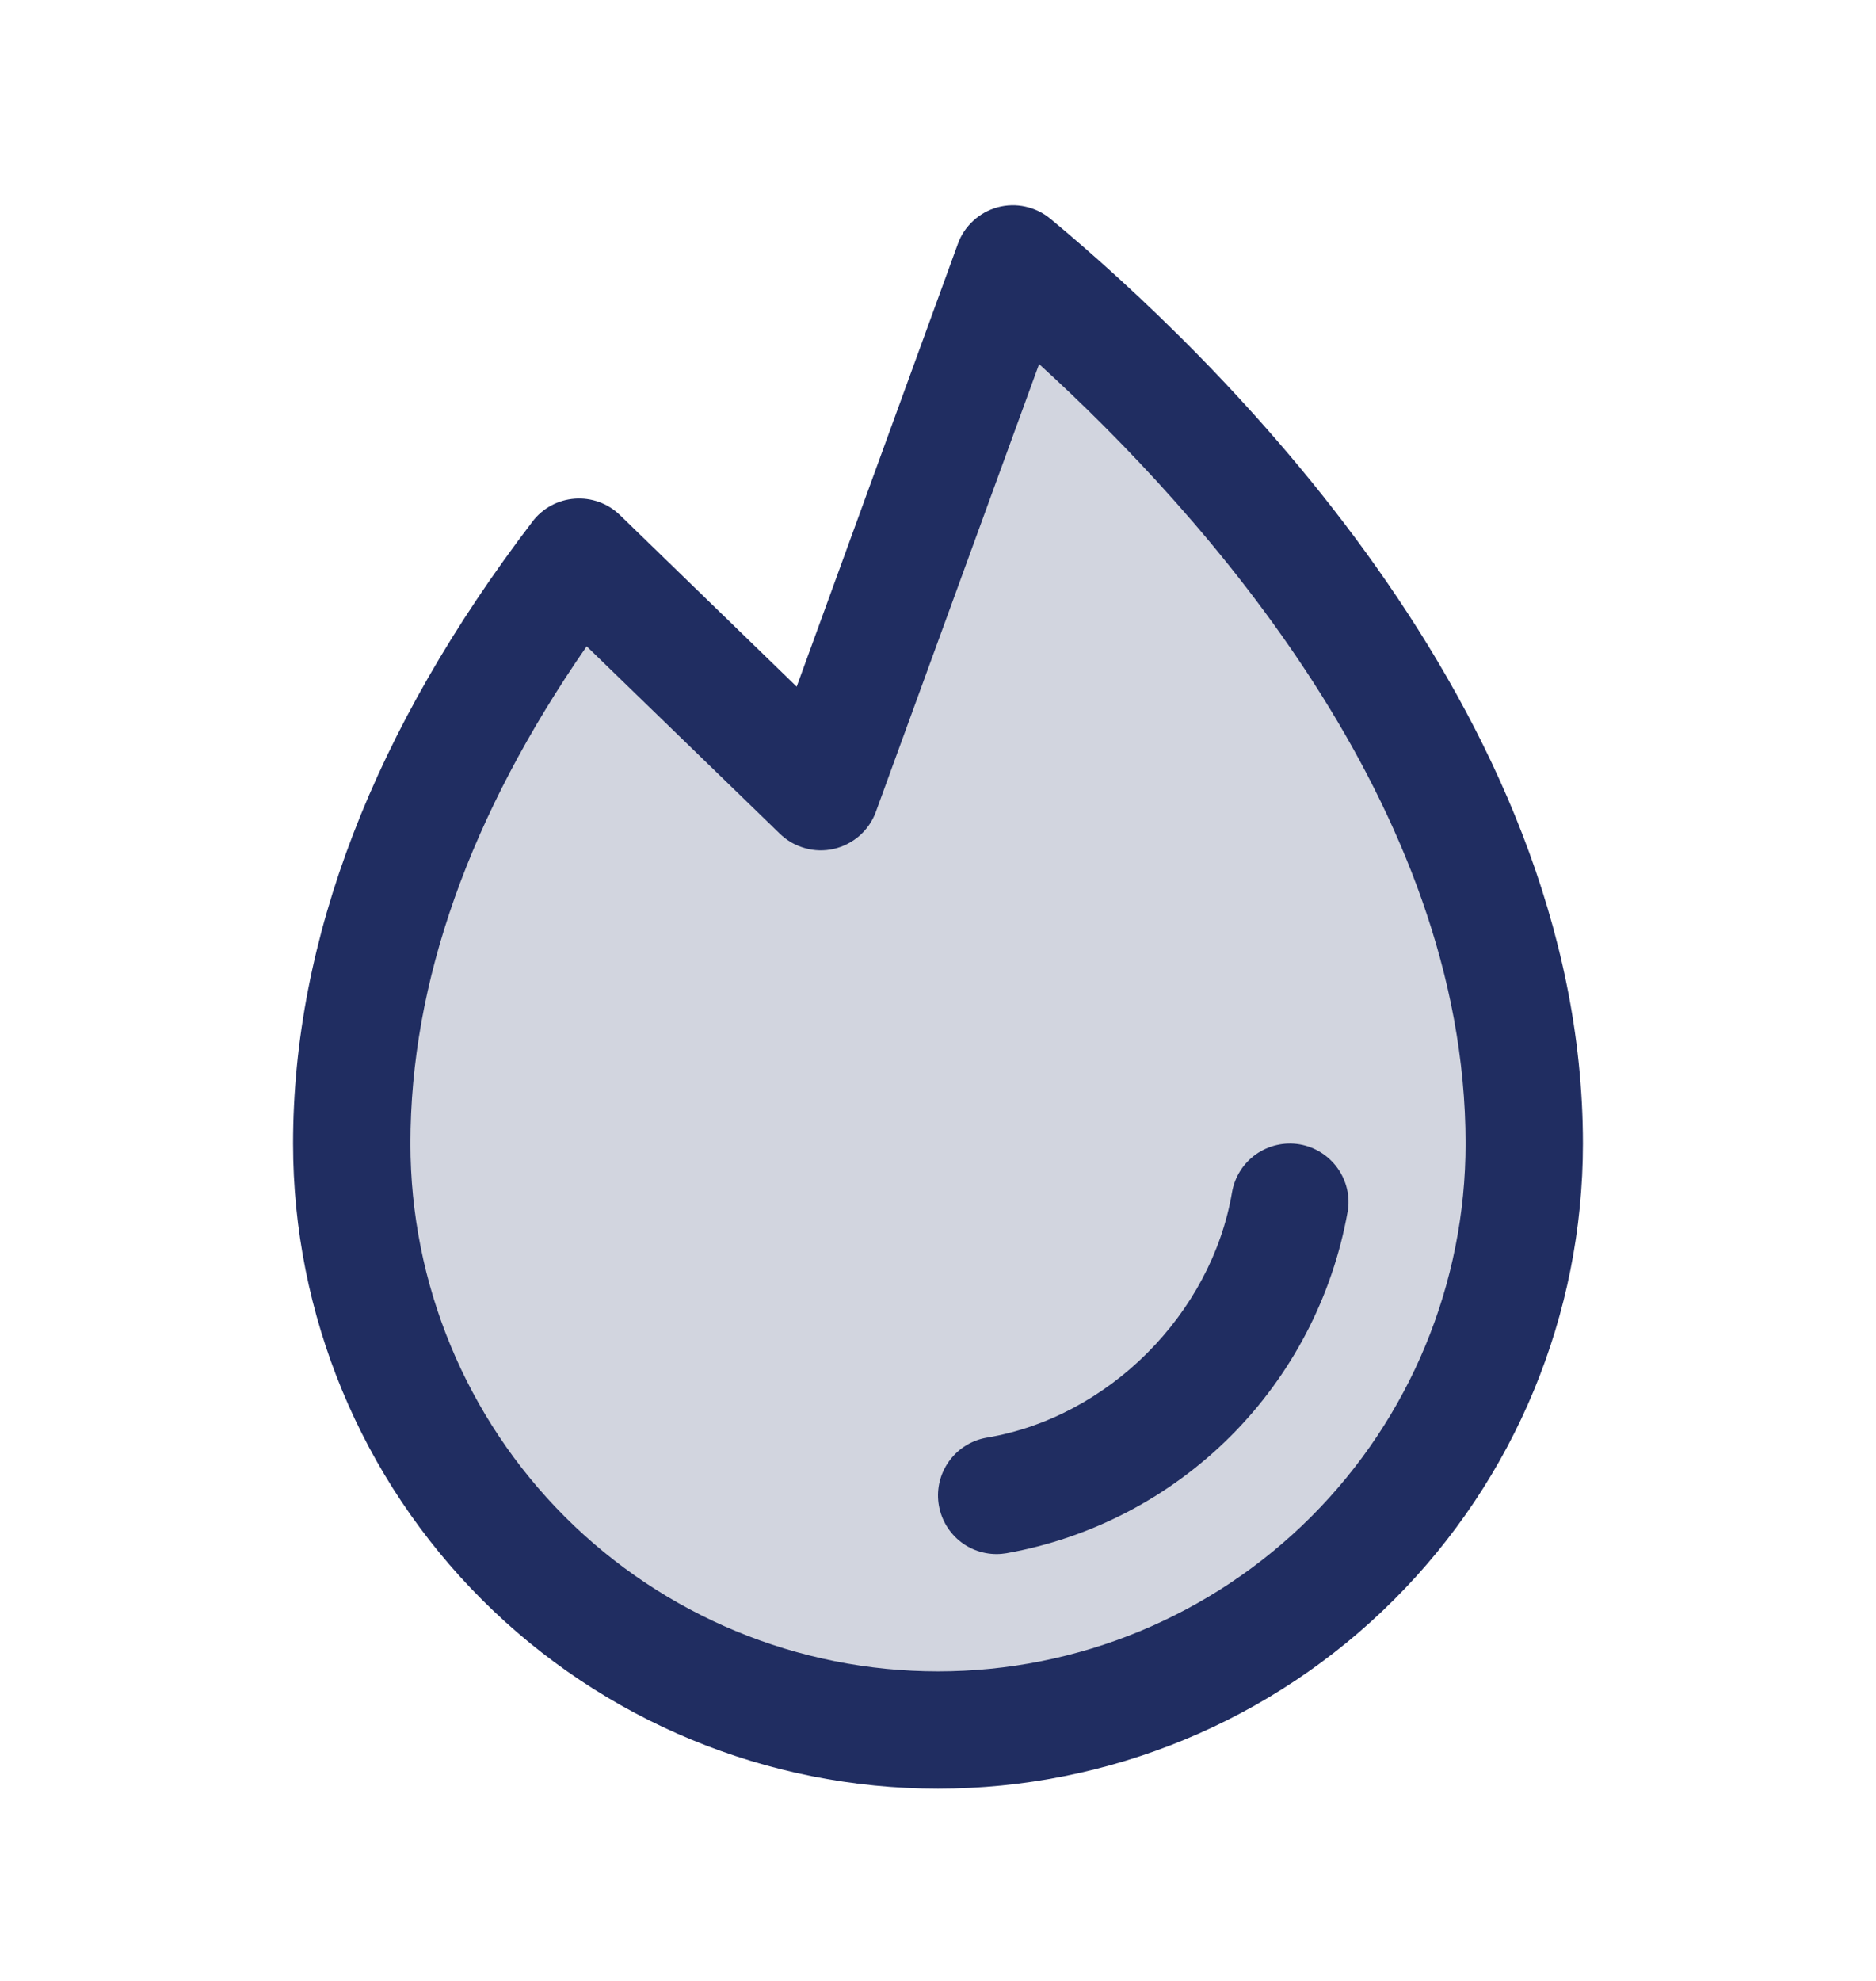 <svg width="18" height="19" viewBox="0 0 18 19" fill="none" xmlns="http://www.w3.org/2000/svg">
<path opacity="0.2" d="M14.625 10.969C14.625 12.461 14.032 13.891 12.977 14.946C11.923 16.001 10.492 16.594 9 16.594C7.508 16.594 6.077 16.001 5.023 14.946C3.968 13.891 3.375 12.461 3.375 10.969C3.375 8.819 4.389 6.872 5.555 5.344L7.875 7.594L9.722 2.531C11.24 3.791 14.625 7.042 14.625 10.969Z" fill="#202D61"/>
<path d="M12.93 11.625C12.784 12.44 12.392 13.191 11.807 13.776C11.221 14.361 10.471 14.753 9.656 14.898C9.625 14.903 9.594 14.906 9.562 14.906C9.421 14.906 9.285 14.853 9.182 14.758C9.078 14.662 9.014 14.531 9.002 14.39C8.99 14.25 9.032 14.11 9.119 13.998C9.205 13.887 9.331 13.812 9.47 13.789C10.635 13.593 11.623 12.604 11.821 11.437C11.846 11.29 11.928 11.159 12.05 11.072C12.172 10.986 12.323 10.951 12.47 10.976C12.617 11.001 12.748 11.084 12.835 11.206C12.921 11.327 12.956 11.478 12.931 11.625H12.93ZM15.188 10.969C15.188 12.61 14.536 14.184 13.375 15.344C12.215 16.504 10.641 17.156 9 17.156C7.359 17.156 5.785 16.504 4.625 15.344C3.464 14.184 2.812 12.61 2.812 10.969C2.812 9.006 3.586 6.998 5.109 5.003C5.157 4.939 5.218 4.887 5.288 4.849C5.358 4.811 5.435 4.789 5.514 4.783C5.594 4.777 5.673 4.788 5.748 4.815C5.823 4.842 5.891 4.885 5.948 4.94L7.644 6.586L9.191 2.338C9.221 2.254 9.272 2.178 9.339 2.117C9.405 2.056 9.485 2.012 9.572 1.988C9.659 1.965 9.751 1.962 9.839 1.982C9.927 2.001 10.009 2.041 10.079 2.099C11.616 3.375 15.188 6.789 15.188 10.969ZM14.062 10.969C14.062 7.728 11.546 4.927 9.97 3.492L8.404 7.786C8.372 7.874 8.318 7.953 8.248 8.015C8.177 8.077 8.092 8.121 8.001 8.142C7.909 8.163 7.814 8.161 7.724 8.135C7.633 8.11 7.551 8.063 7.483 7.997L5.629 6.199C4.506 7.819 3.938 9.422 3.938 10.969C3.938 12.311 4.471 13.599 5.42 14.548C6.37 15.498 7.657 16.031 9 16.031C10.343 16.031 11.63 15.498 12.58 14.548C13.529 13.599 14.062 12.311 14.062 10.969Z" fill="#202D61"/>
</svg>

